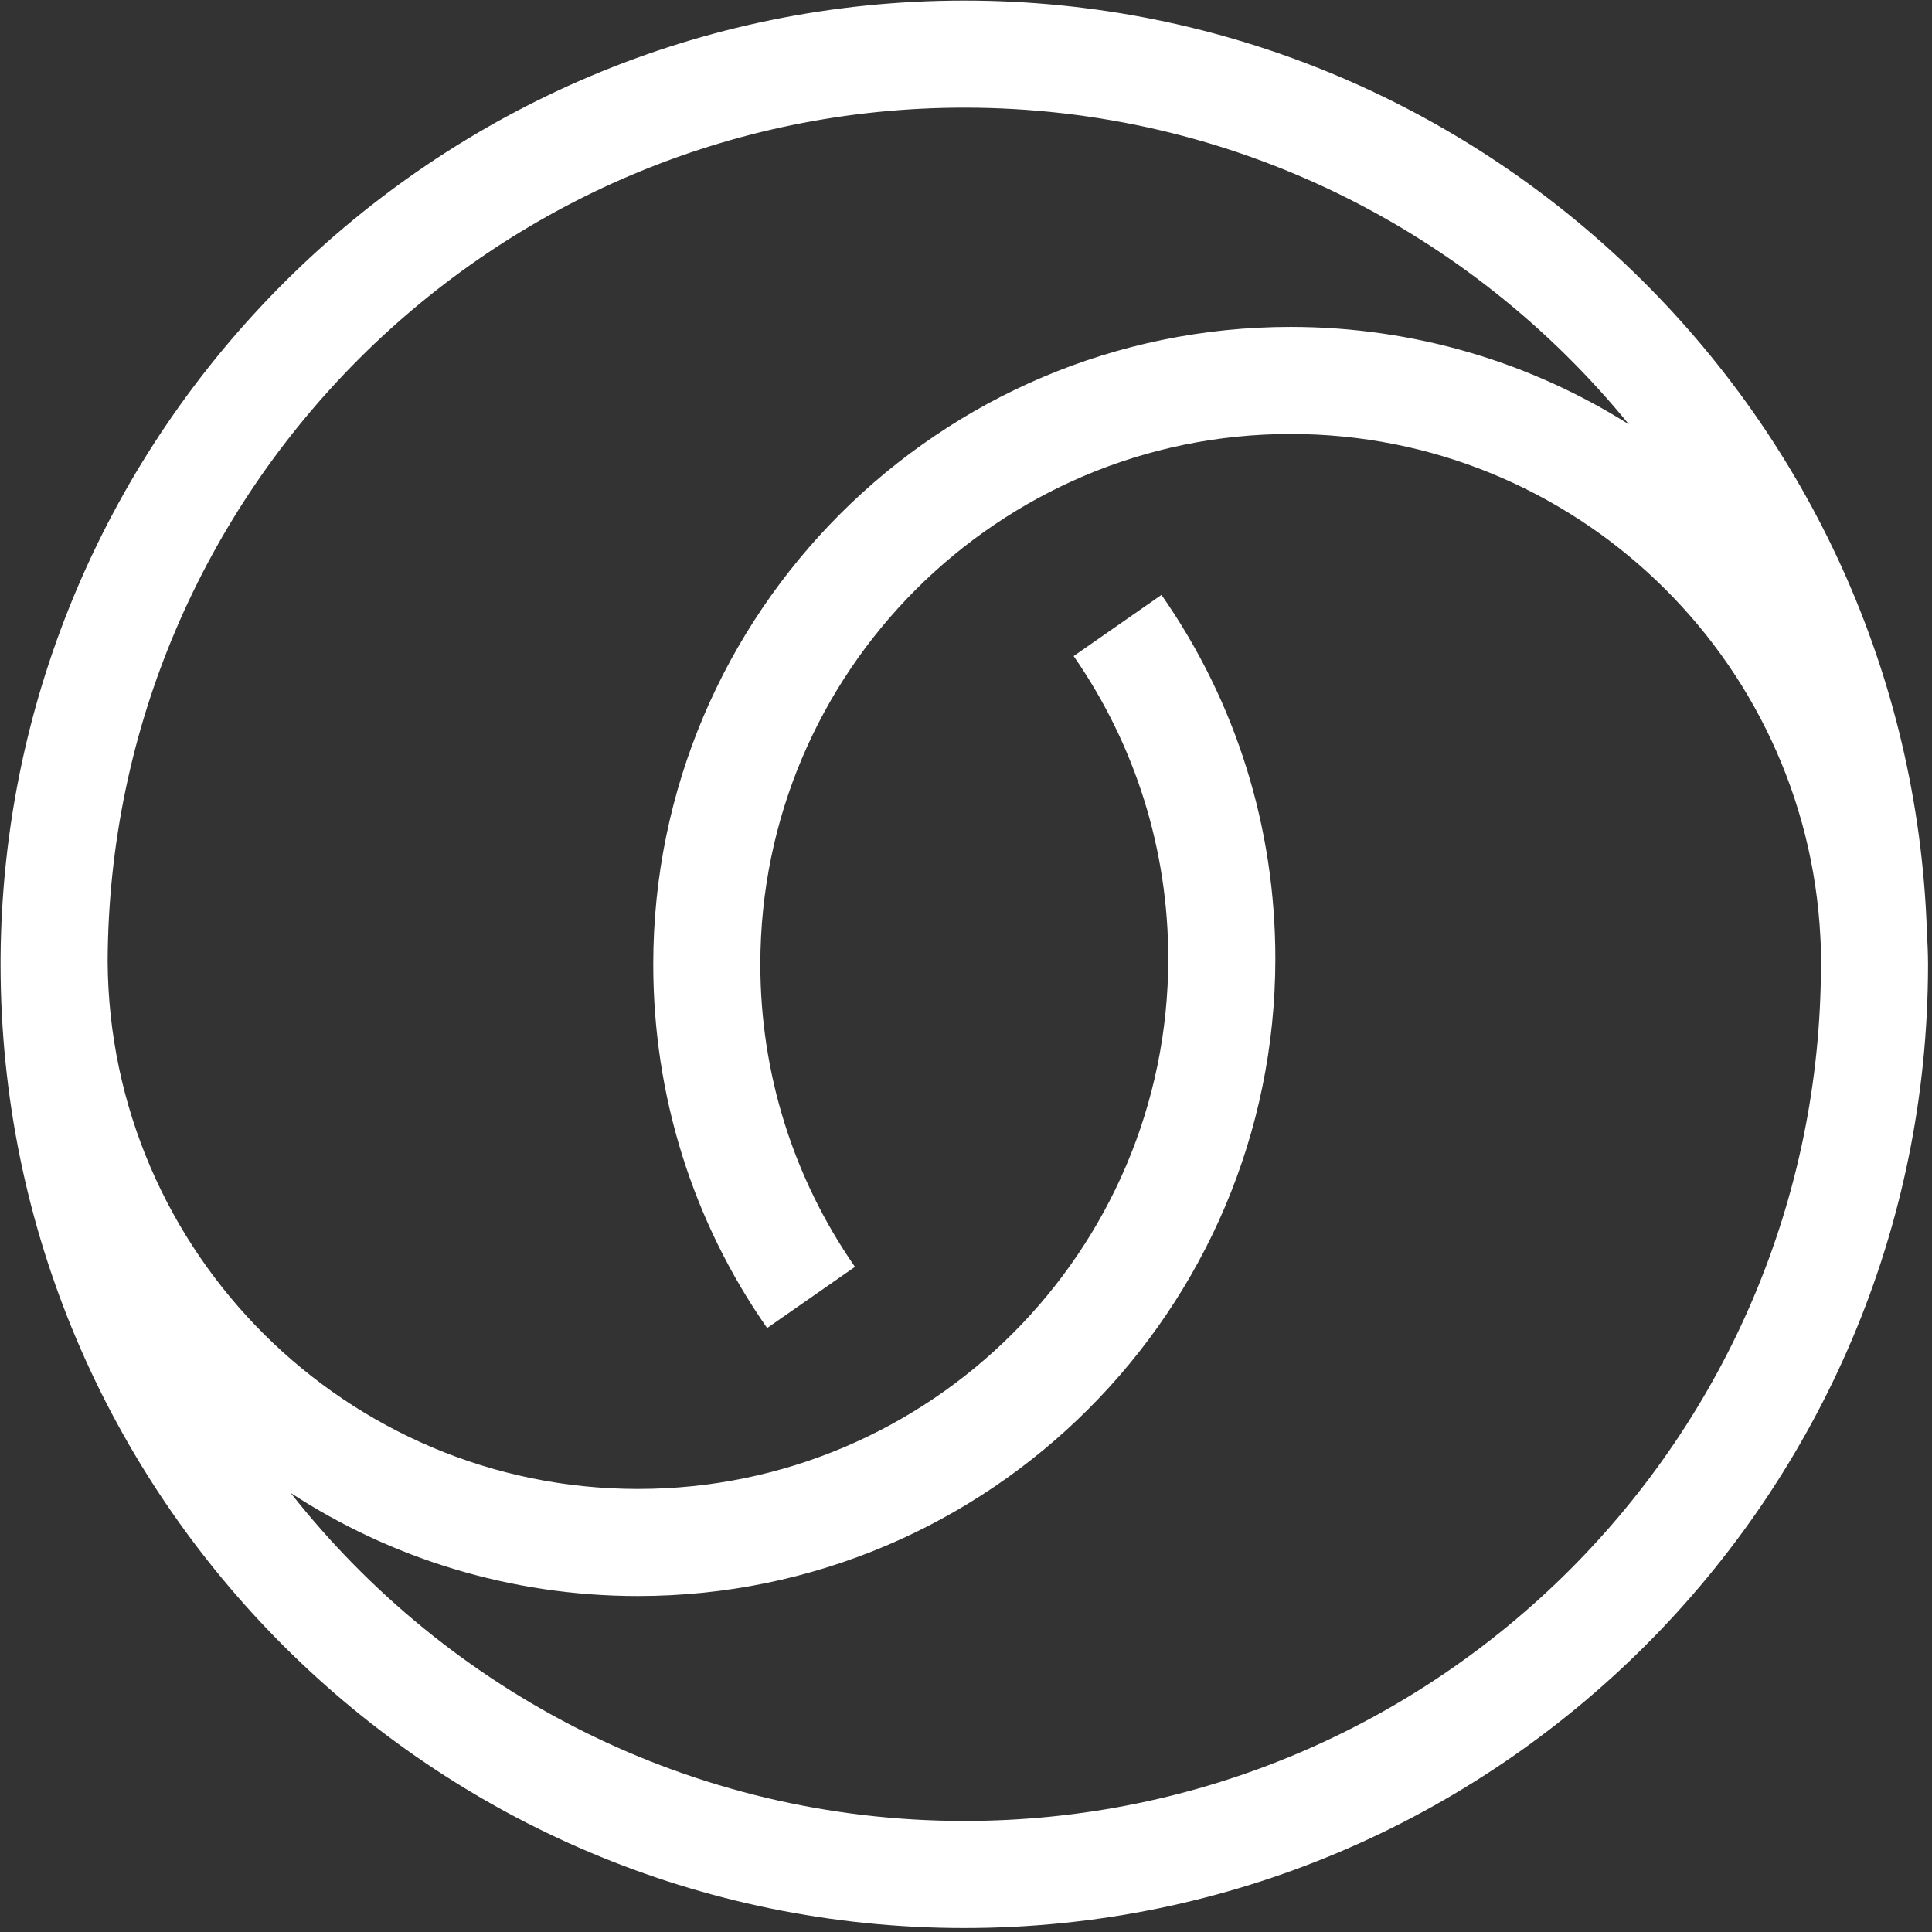 <svg width="341" height="341" viewBox="0 0 341 341" fill="none" xmlns="http://www.w3.org/2000/svg">
<rect x="0" y="0" width="341" height="341" fill="#333333" stroke="none"/>
<path d="M340.1 164.4C337 73.3 262 0.1 170.2 0.1C76.8 0.1 0.7 75.9 0.1 169.2C0.1 169.4 0.1 169.5 0.1 169.7C0.1 169.9 0.1 170 0.1 170.2C0.1 264 76.4 340.3 170.2 340.3C264 340.3 340.3 264 340.3 170.2C340.3 168.3 340.2 166.3 340.1 164.4ZM170.2 321.4C122 321.4 79 298.7 51.3 263.5C68.9 275 90 281.7 112.6 281.7C174.6 281.7 225.1 231.2 225.1 169.2C225.1 146.1 218.2 123.9 205 105L189.5 115.8C200.4 131.5 206.2 150 206.2 169.2C206.2 220.8 164.2 262.8 112.6 262.8C61.2 262.8 19.3 221.1 19 169.7C19.3 86.6 87 19 170.2 19C217.5 19 259.7 40.8 287.5 74.9C270.2 64 249.7 57.7 227.8 57.7C165.8 57.7 115.3 108.2 115.3 170.2C115.3 193.3 122.2 215.5 135.4 234.4L150.9 223.6C140 207.9 134.2 189.4 134.2 170.2C134.2 118.6 176.2 76.6 227.8 76.6C277.8 76.6 318.8 116 321.3 165.4C321.4 167 321.4 168.6 321.4 170.2C321.4 253.6 253.6 321.4 170.2 321.4Z" fill="white"/>
</svg>
